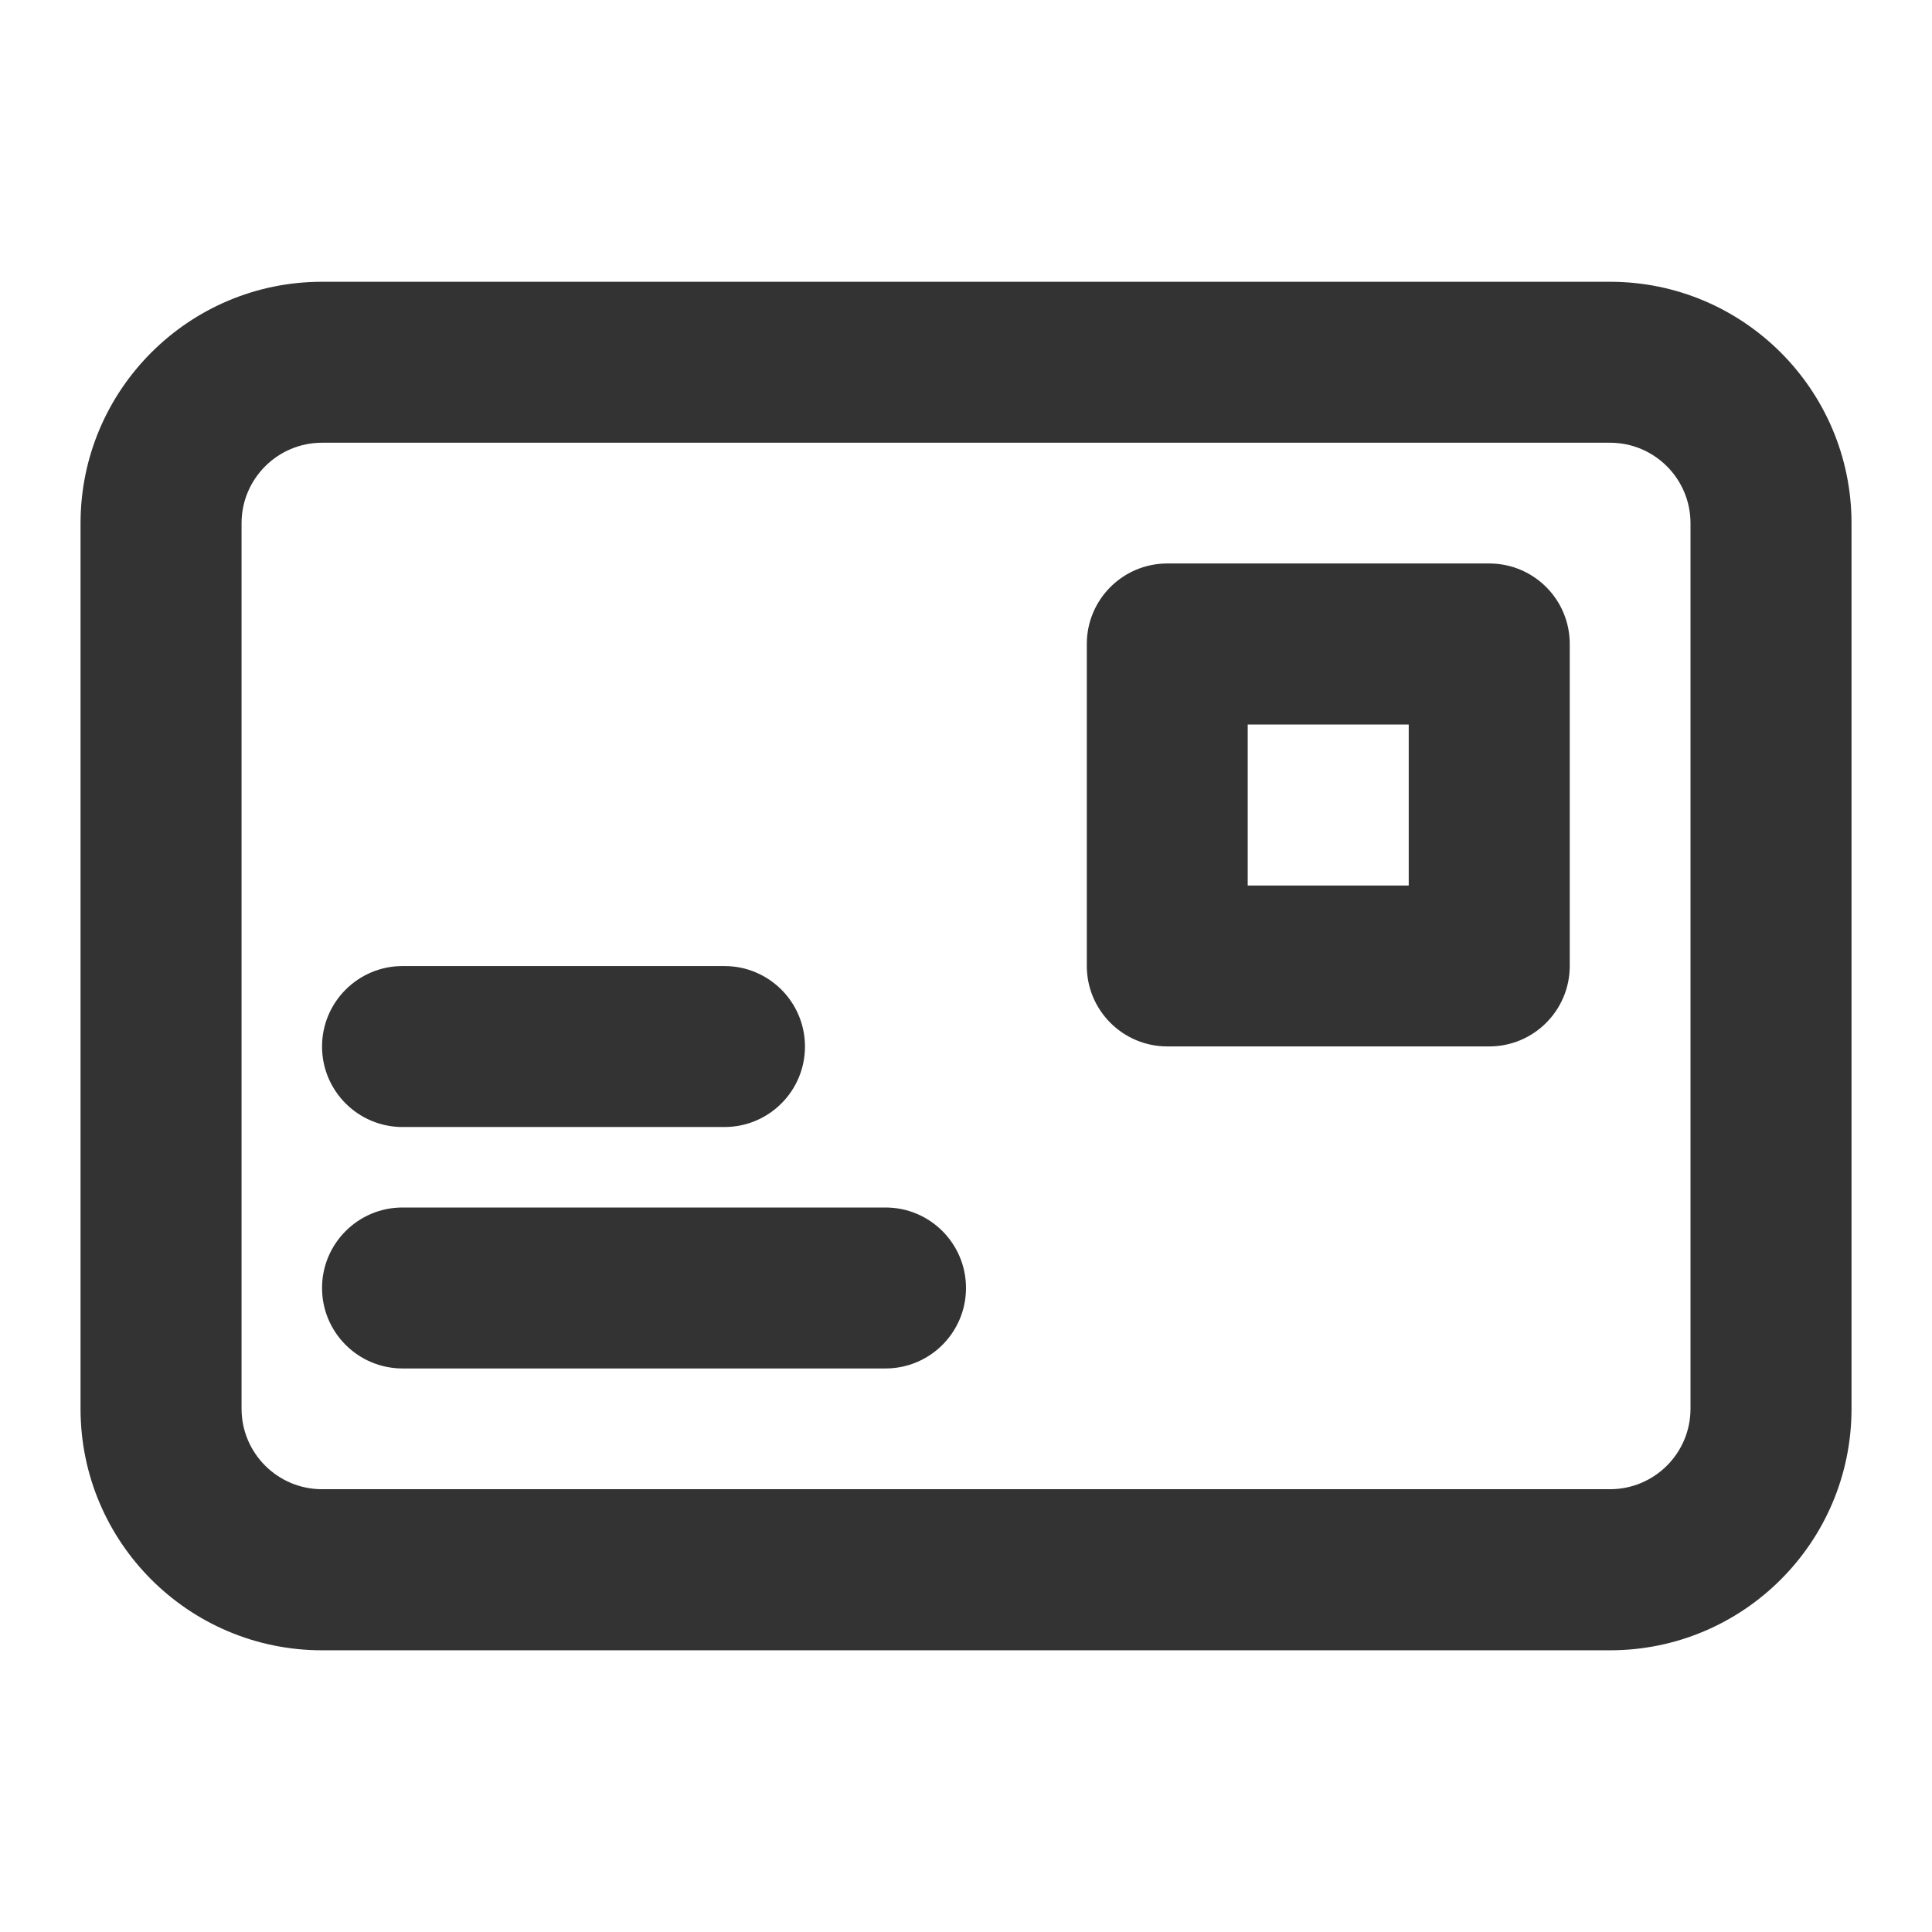 <?xml version="1.0" encoding="utf-8"?>
<!-- Generated by IcoMoon.io -->
<!DOCTYPE svg PUBLIC "-//W3C//DTD SVG 1.1//EN" "http://www.w3.org/Graphics/SVG/1.1/DTD/svg11.dtd">
<svg version="1.1" xmlns="http://www.w3.org/2000/svg" xmlns:xlink="http://www.w3.org/1999/xlink" width="32" height="32" viewBox="0 0 32 32">
<path fill="#333333" d="M26.667 4.667h-21.333c-2.208 0-4 1.792-4 4v14.667c0 2.209 1.792 4 4 4h21.333c2.209 0 4-1.792 4-4v-14.667c0-2.208-1.791-4-4-4zM28 23.333c0 0.736-0.597 1.333-1.333 1.333h-21.333c-0.735 0-1.333-0.597-1.333-1.333v-14.667c0-0.736 0.598-1.333 1.333-1.333h21.333c0.736 0 1.333 0.597 1.333 1.333v14.667z"></path>
<path fill="#333333" d="M14.667 20h-8c-0.735 0-1.333 0.597-1.333 1.333s0.598 1.333 1.333 1.333h8c0.736 0 1.333-0.597 1.333-1.333s-0.597-1.333-1.333-1.333z"></path>
<path fill="#333333" d="M6.667 18.667h5.333c0.736 0 1.333-0.597 1.333-1.333s-0.597-1.333-1.333-1.333h-5.333c-0.735 0-1.333 0.597-1.333 1.333s0.598 1.333 1.333 1.333z"></path>
<path fill="#333333" d="M24.667 9.333h-5.333c-0.735 0-1.333 0.596-1.333 1.333v5.333c0 0.736 0.598 1.333 1.333 1.333h5.333c0.736 0 1.333-0.597 1.333-1.333v-5.333c0-0.737-0.597-1.333-1.333-1.333zM23.333 14.667h-2.667v-2.667h2.667v2.667z"></path>
</svg>
